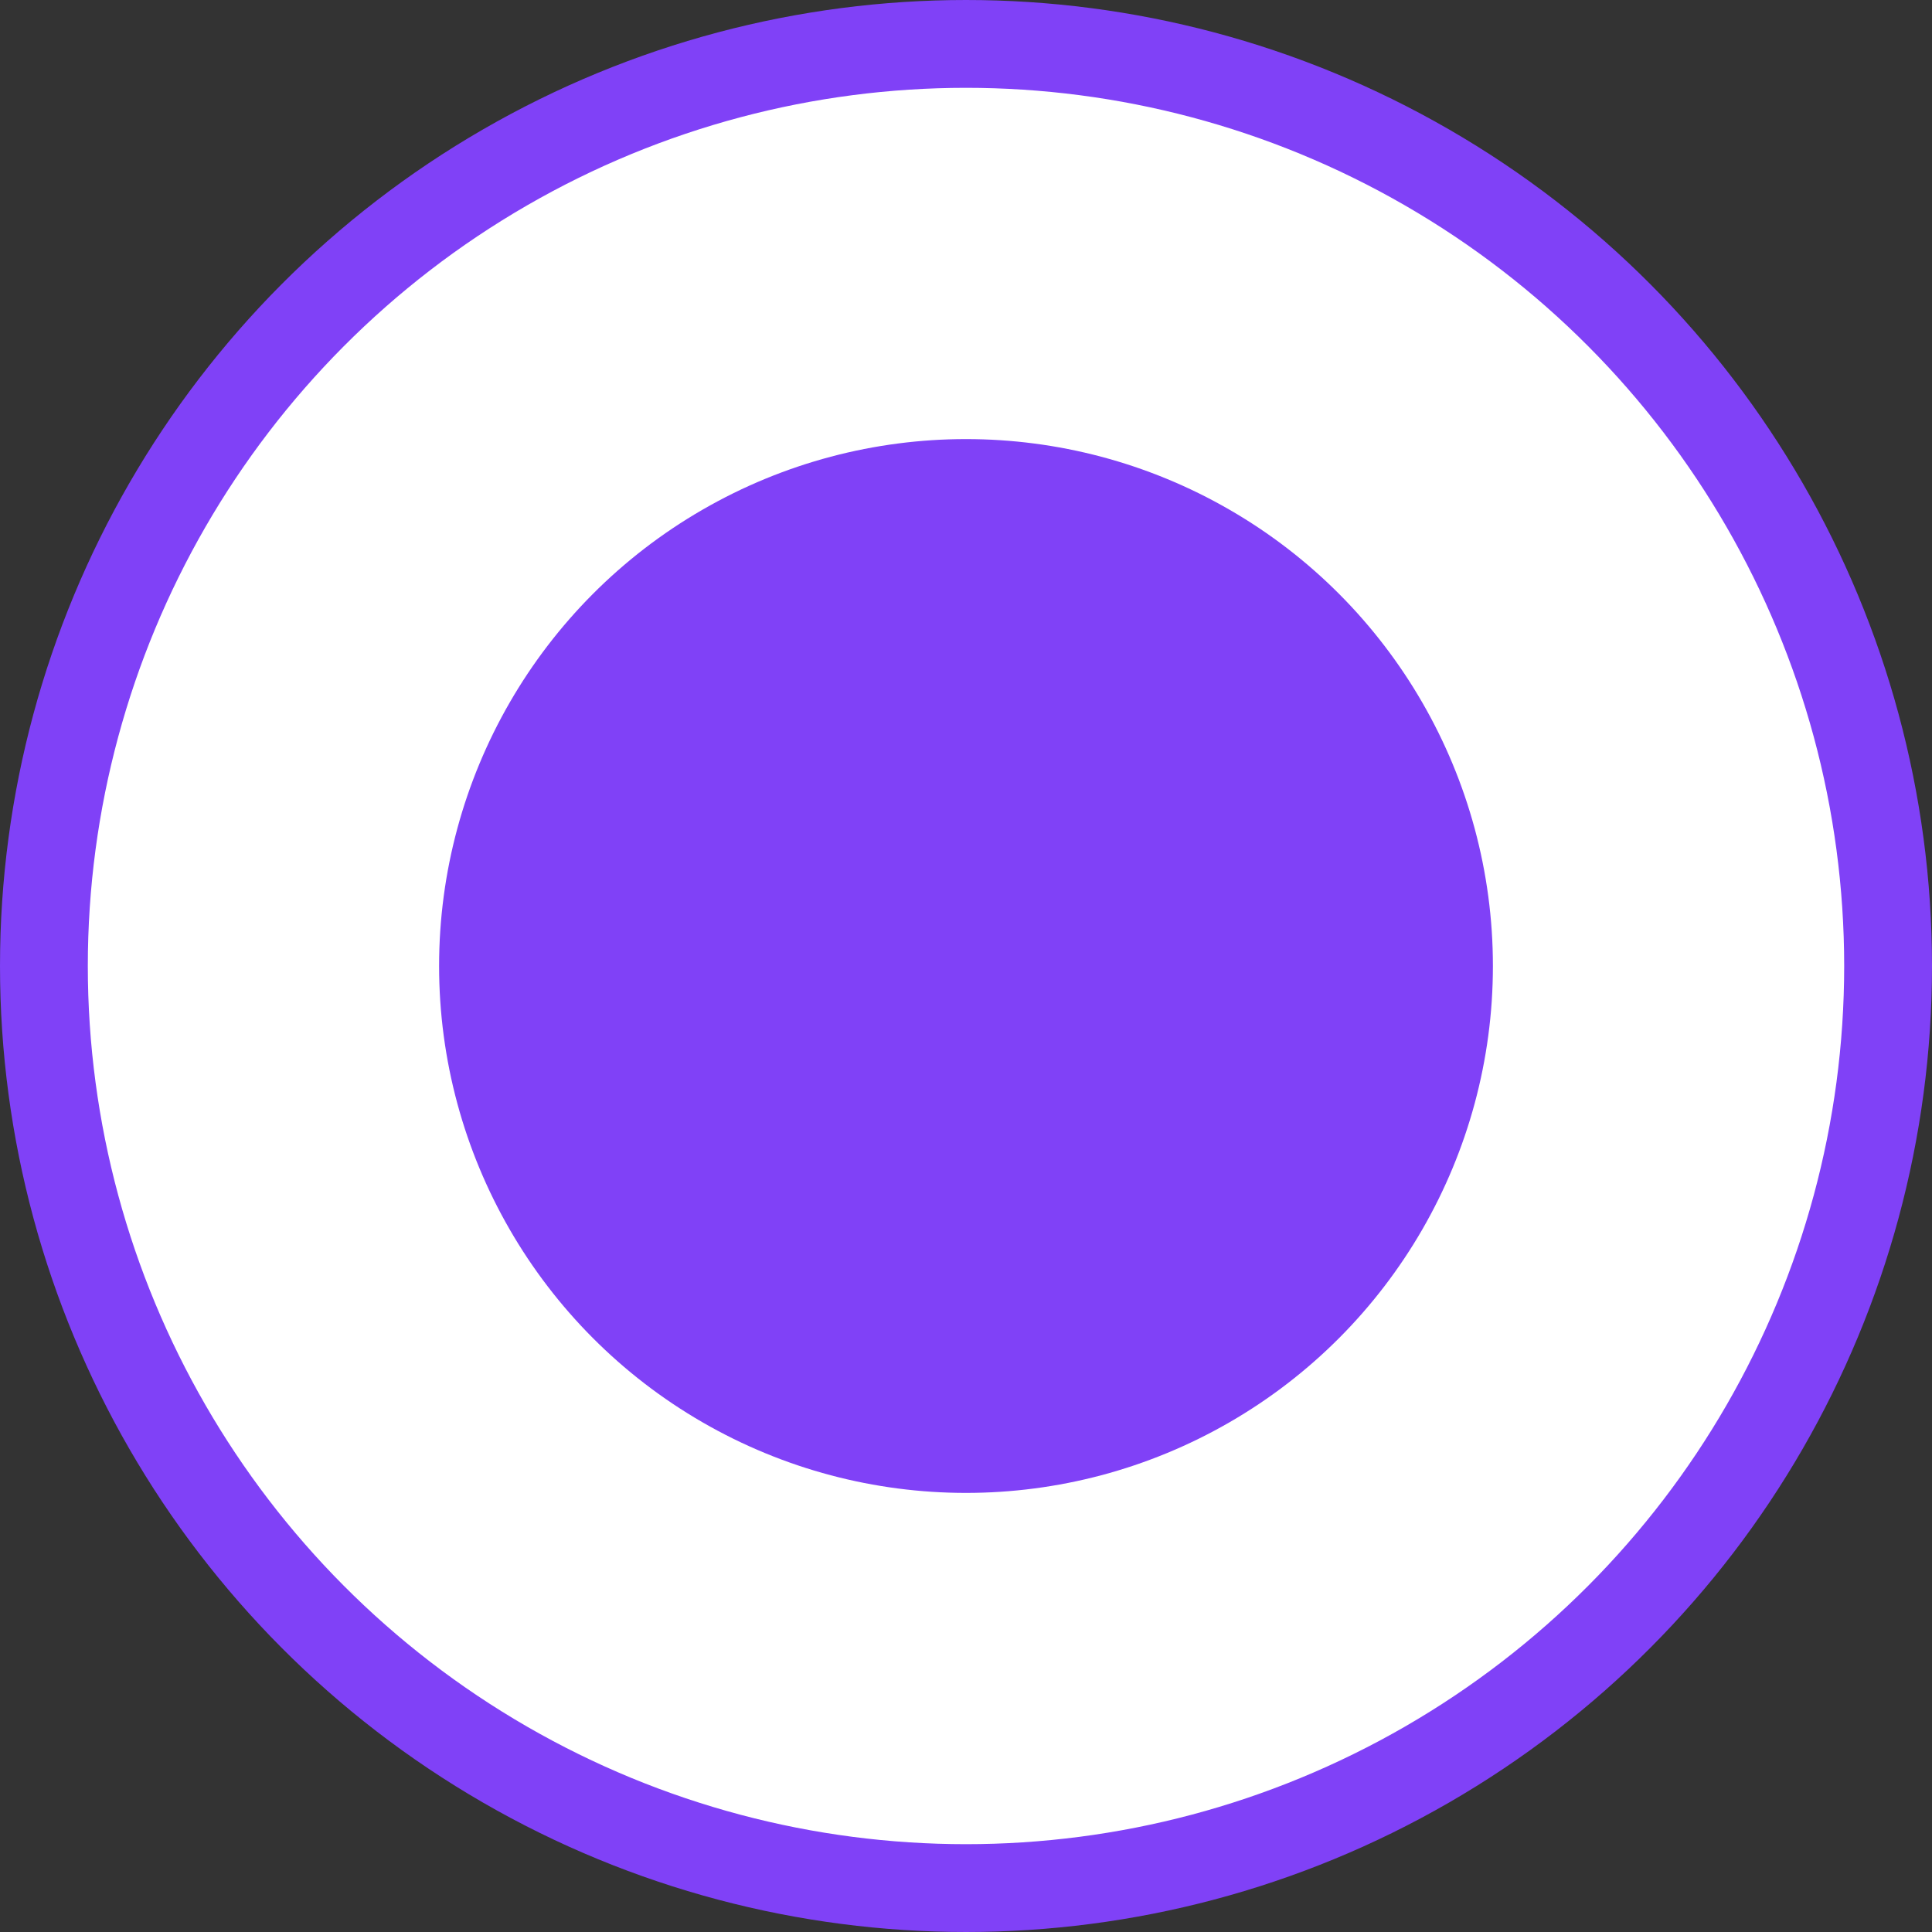 <svg width="22" height="22" viewBox="0 0 22 22" fill="none" xmlns="http://www.w3.org/2000/svg">
<rect x="0" y="0" width="22" height="22" fill="#333333" stroke="none"/>
<circle cx="11" cy="11" r="10.5" fill="white" stroke="#8041F7"/>
<circle cx="11" cy="11" r="6" fill="#8041F7"/>
</svg>
